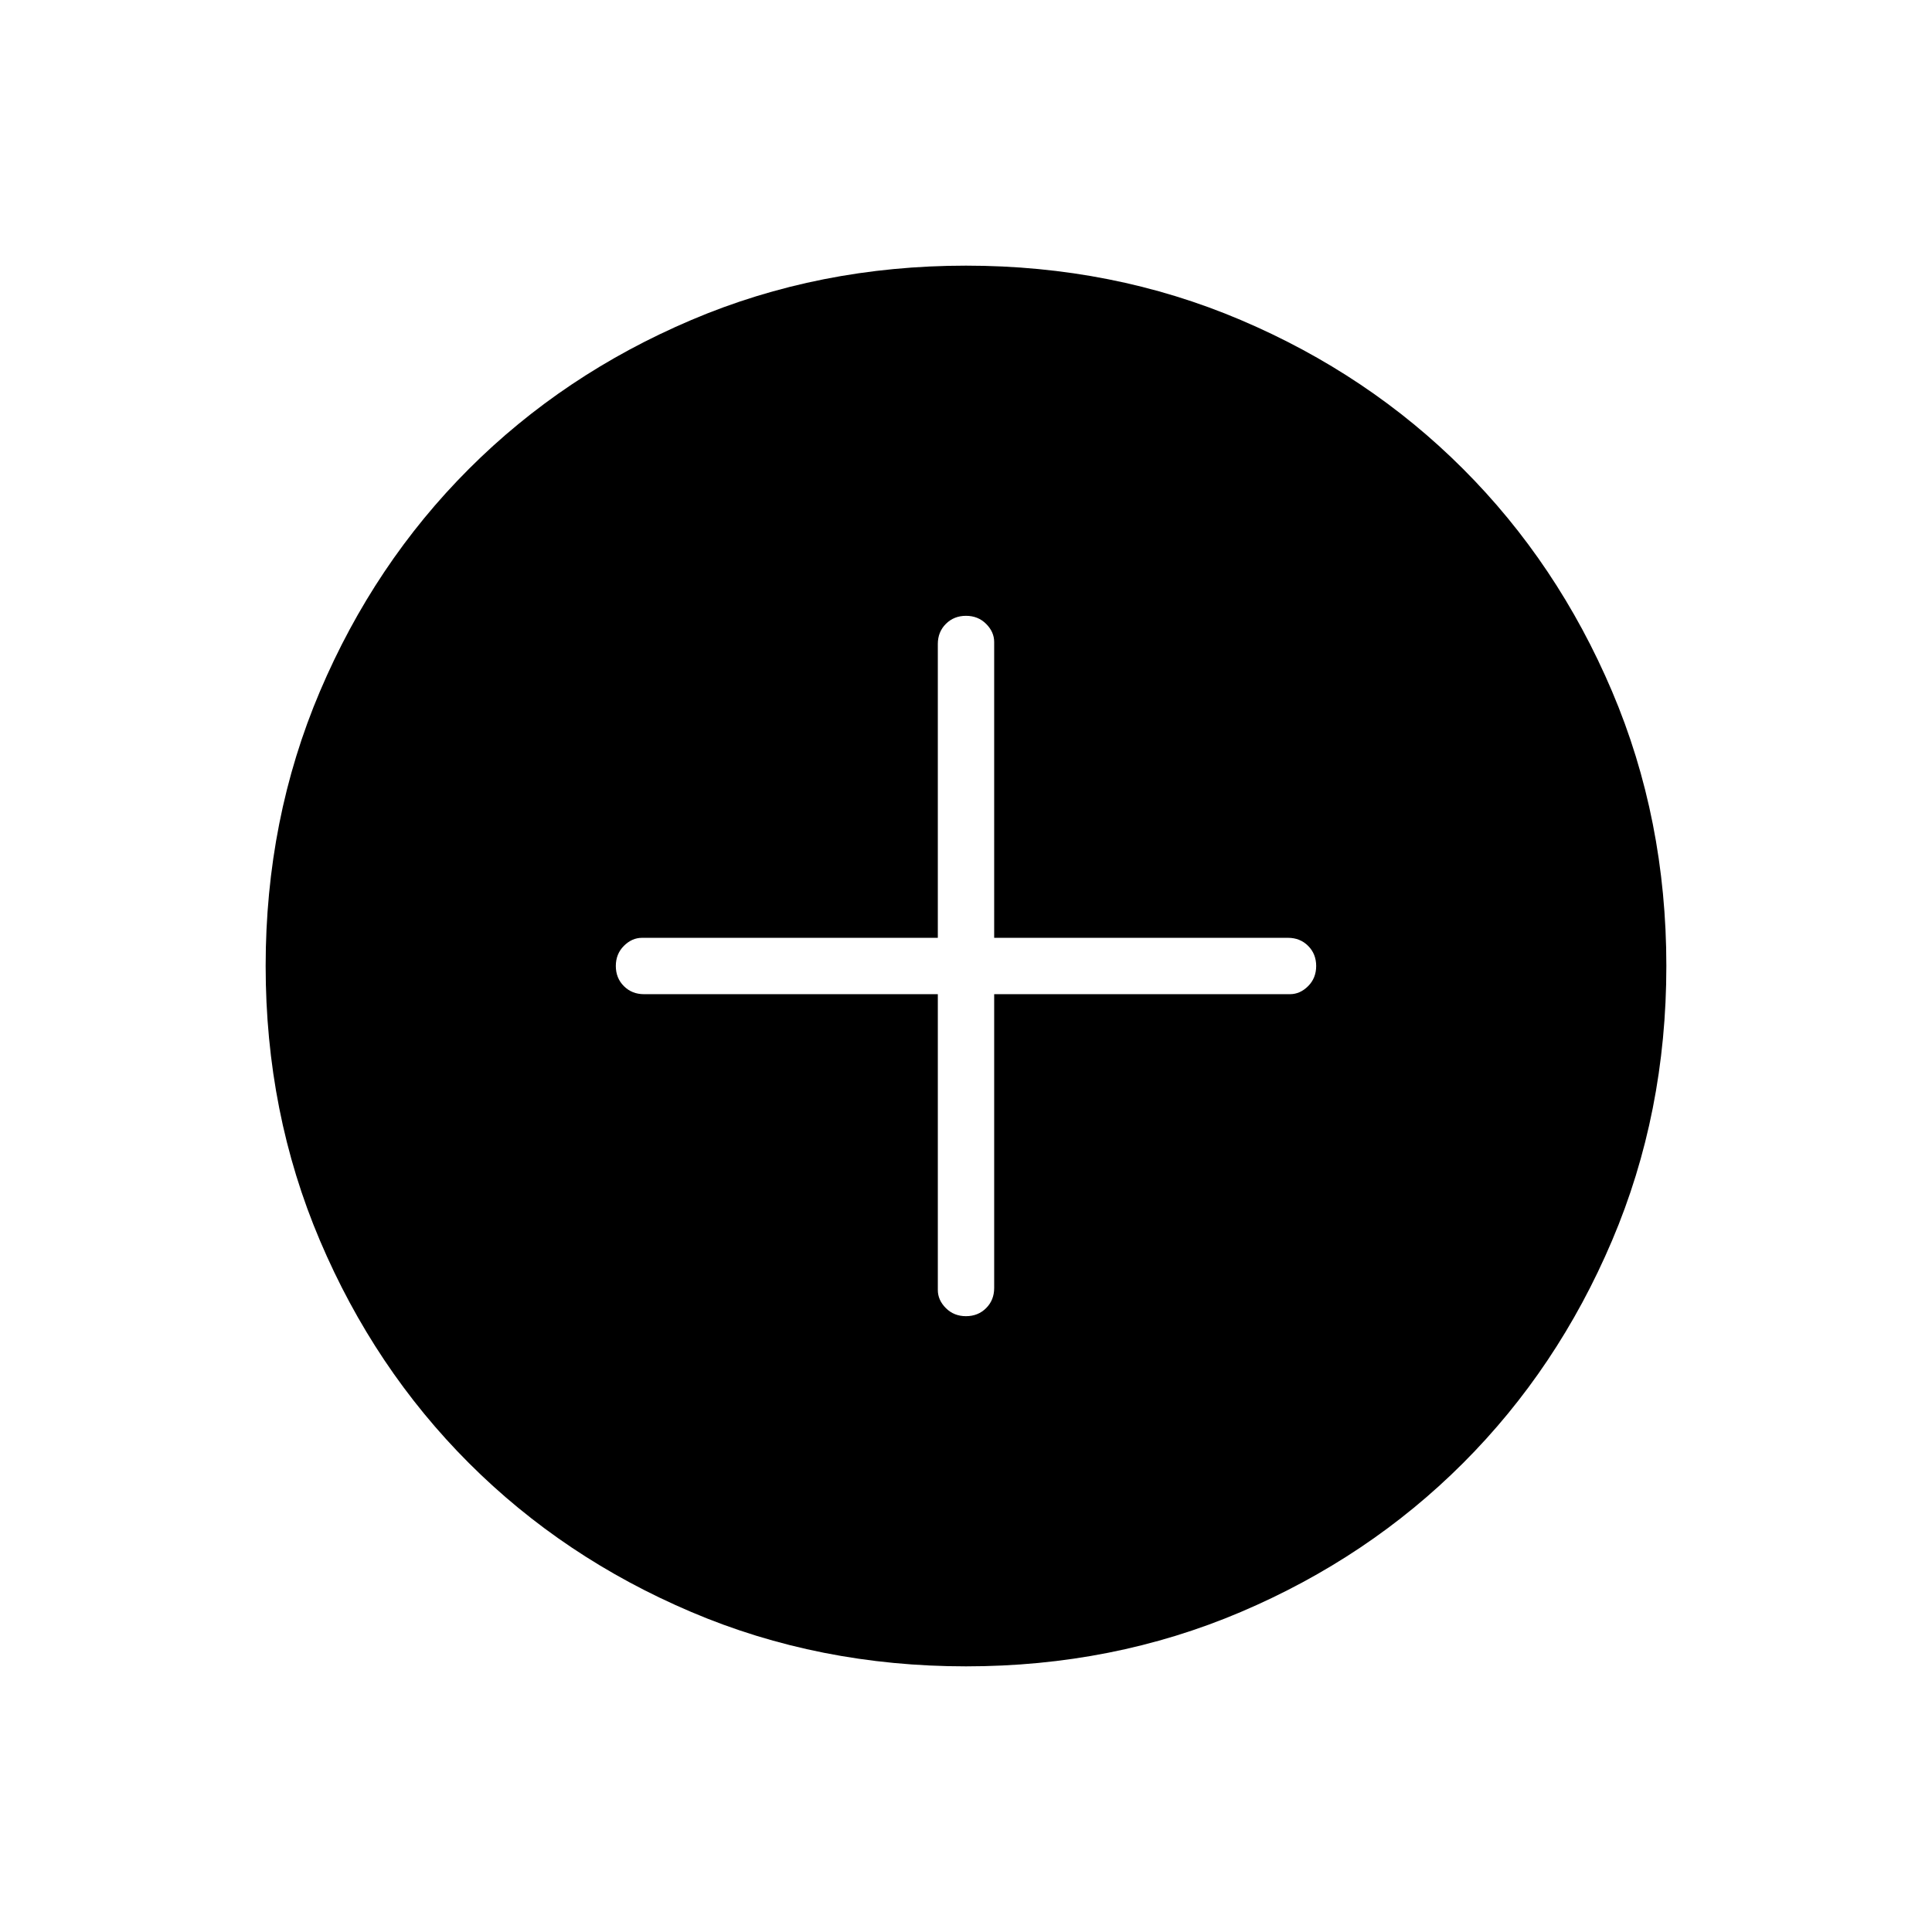 <svg xmlns="http://www.w3.org/2000/svg" height="24" width="24"><path d="M12 16.35q.15 0 .25-.1t.1-.25v-3.65h3.675q.125 0 .225-.1t.1-.25q0-.15-.1-.25t-.25-.1h-3.65V7.975q0-.125-.1-.225t-.25-.1q-.15 0-.25.1t-.1.25v3.65H7.975q-.125 0-.225.1t-.1.25q0 .15.1.25t.25.1h3.65v3.675q0 .125.1.225t.25.1Zm0 4.35q-1.825 0-3.412-.675Q7 19.35 5.825 18.175 4.65 17 3.975 15.412 3.3 13.825 3.3 12t.675-3.413Q4.65 7 5.825 5.825t2.763-1.85Q10.175 3.3 12 3.3t3.413.675q1.587.675 2.762 1.85t1.85 2.762Q20.7 10.175 20.7 12q0 1.825-.675 3.412-.675 1.588-1.85 2.763-1.175 1.175-2.762 1.85-1.588.675-3.413.675Z"/></svg>